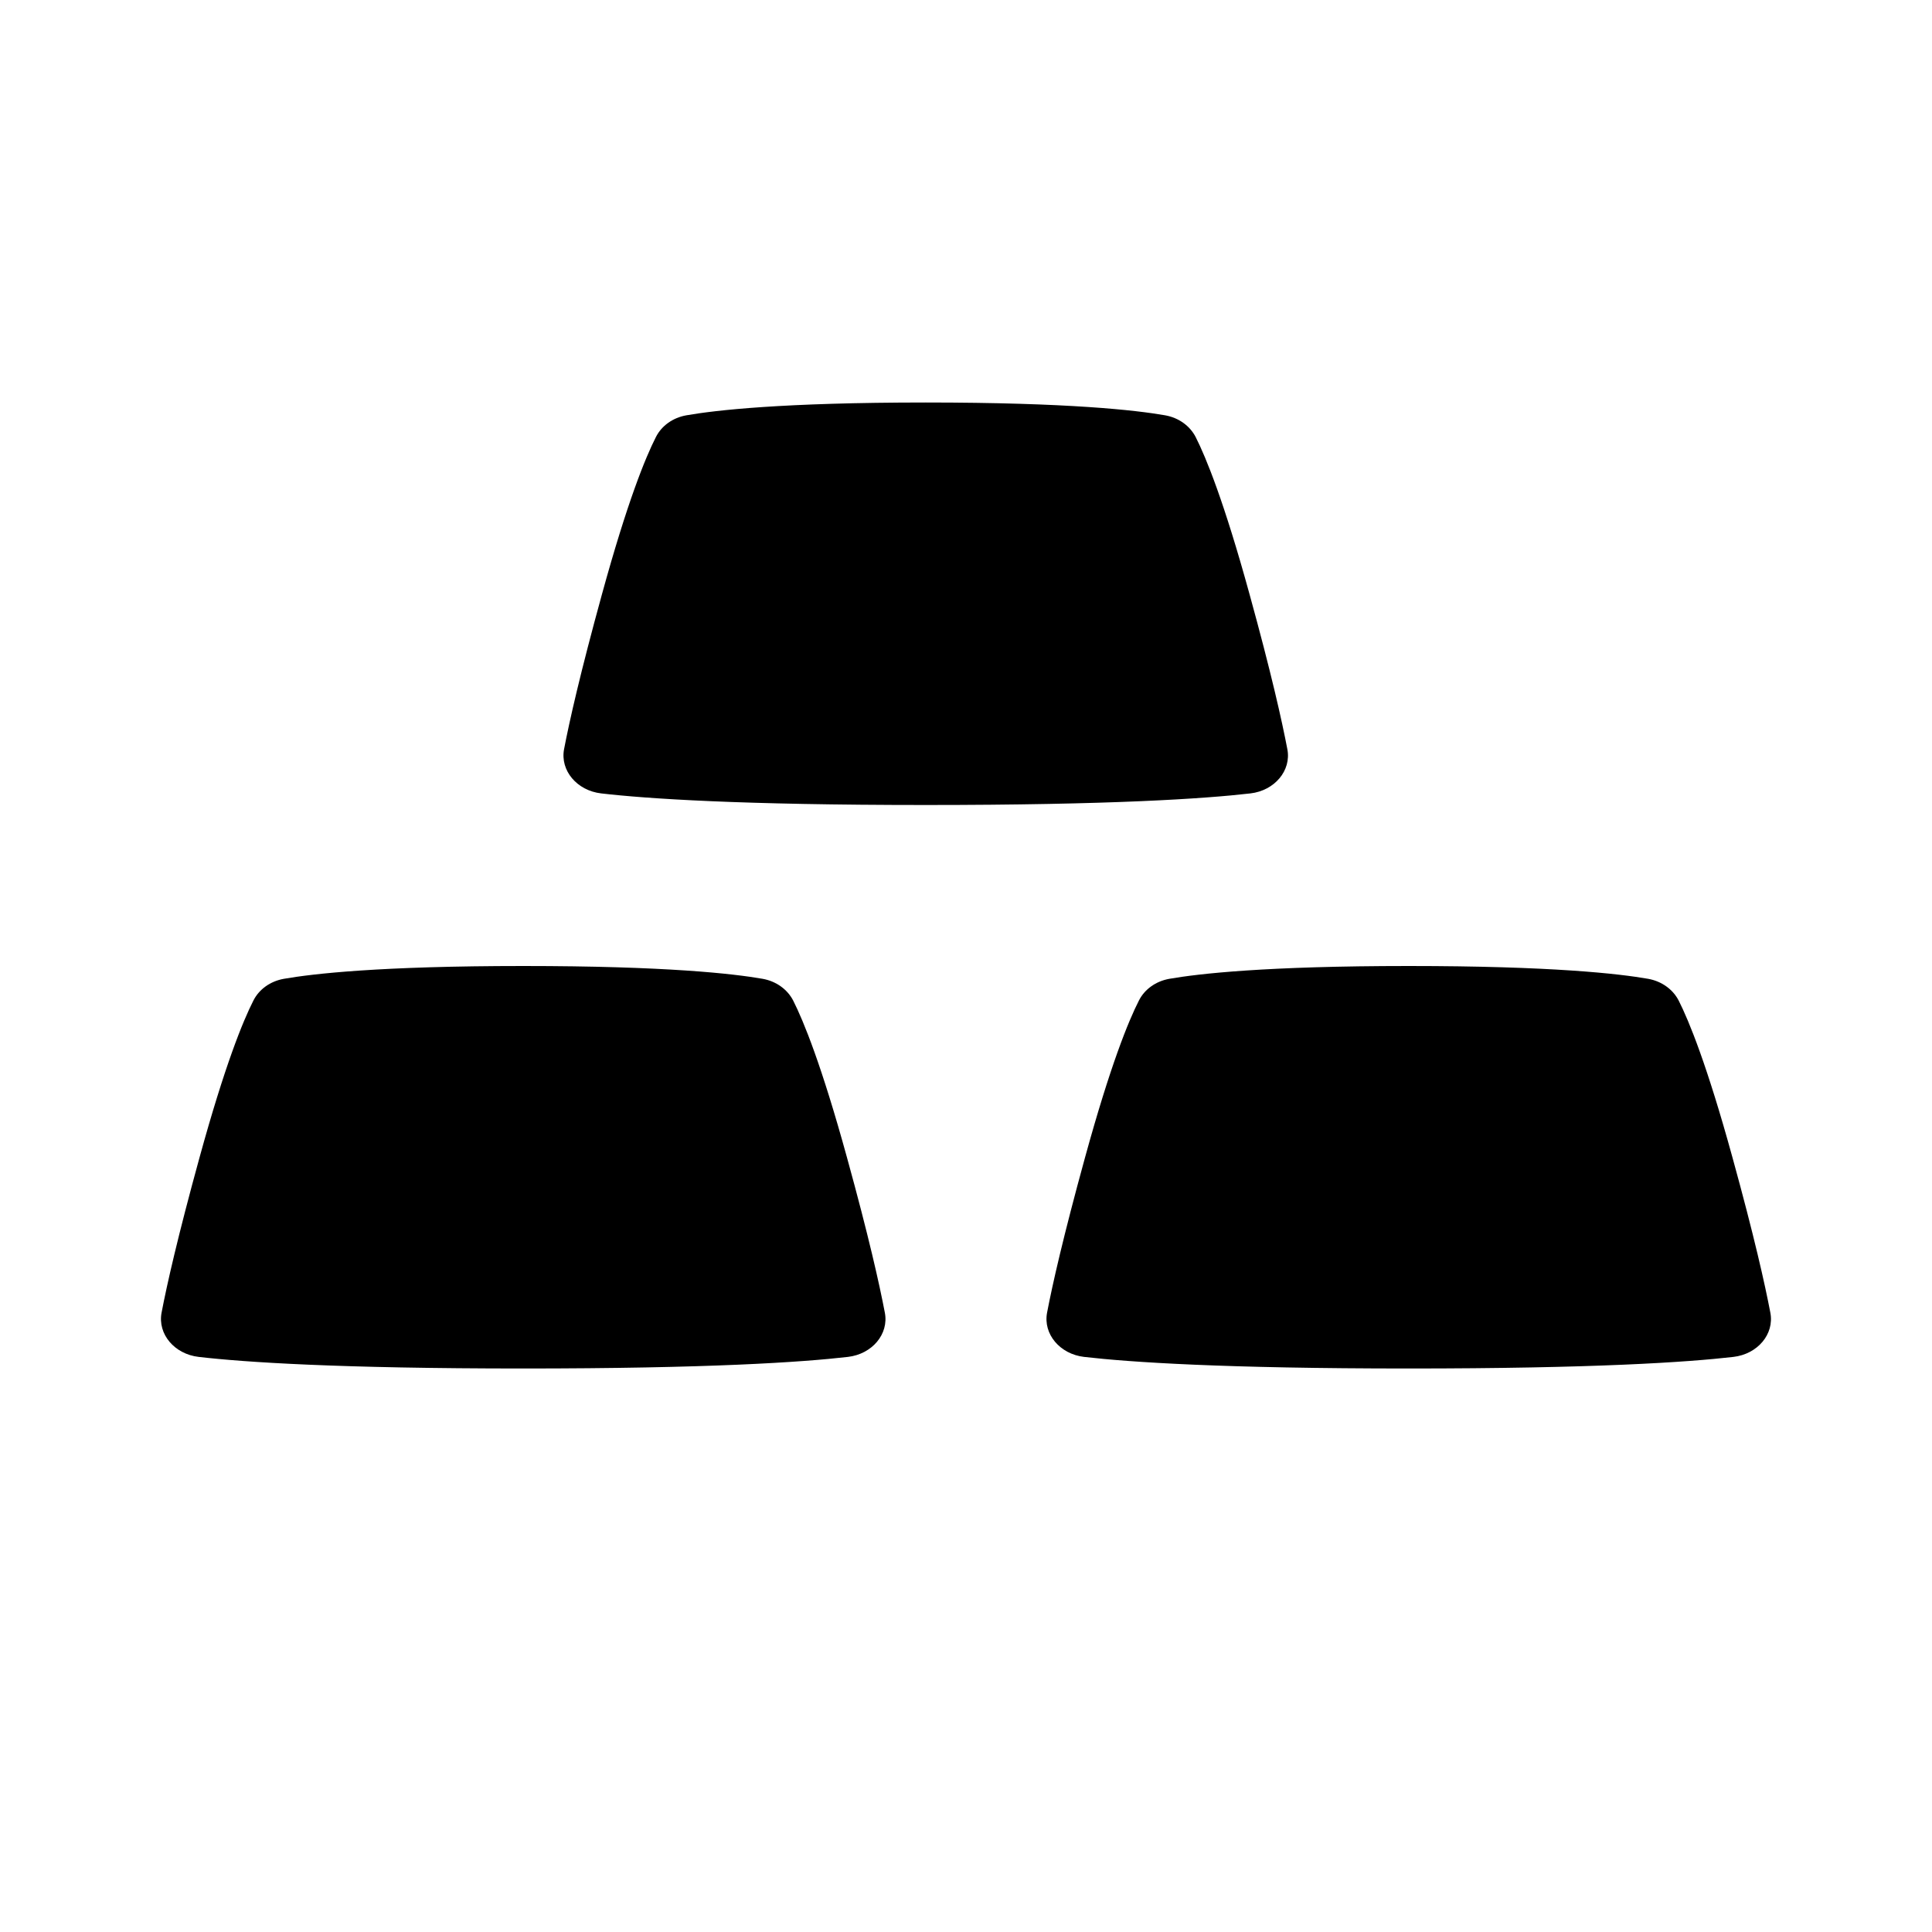 <svg xmlns='http://www.w3.org/2000/svg' width='24' height='24' viewBox='0 0 24 24' >
  <path fill-rule='evenodd' clip-rule='evenodd' d='M15.992 9.307C16.043 9.572 15.834 9.821 15.533 9.856C14.961 9.922 13.801 10 11.5 10C9.199 10 8.039 9.922 7.468 9.856C7.167 9.821 6.957 9.572 7.007 9.307C7.074 8.956 7.209 8.359 7.478 7.381C7.794 6.231 8.018 5.684 8.148 5.429C8.218 5.29 8.357 5.189 8.527 5.159C8.888 5.096 9.722 5 11.5 5C13.277 5 14.113 5.096 14.473 5.159C14.643 5.189 14.781 5.29 14.853 5.429C14.982 5.684 15.206 6.231 15.522 7.381C15.792 8.359 15.925 8.956 15.992 9.307ZM10.992 16.307C11.043 16.573 10.834 16.821 10.533 16.856C9.961 16.922 8.801 17 6.5 17C4.199 17 3.039 16.922 2.468 16.856C2.167 16.821 1.957 16.573 2.007 16.307C2.074 15.956 2.209 15.359 2.478 14.381C2.794 13.231 3.018 12.684 3.148 12.429C3.218 12.29 3.357 12.189 3.527 12.159C3.888 12.096 4.722 12 6.5 12C8.277 12 9.113 12.096 9.473 12.159C9.642 12.189 9.781 12.29 9.853 12.429C9.982 12.684 10.206 13.231 10.522 14.381C10.792 15.359 10.925 15.956 10.992 16.307ZM21.533 16.856C21.834 16.821 22.043 16.573 21.992 16.307C21.925 15.956 21.792 15.359 21.522 14.381C21.206 13.231 20.982 12.684 20.853 12.429C20.781 12.29 20.642 12.189 20.473 12.159C20.113 12.096 19.277 12 17.5 12C15.723 12 14.888 12.096 14.527 12.159C14.357 12.189 14.218 12.29 14.148 12.429C14.018 12.684 13.794 13.231 13.478 14.381C13.209 15.359 13.074 15.956 13.007 16.307C12.957 16.573 13.167 16.821 13.467 16.856C14.039 16.922 15.199 17 17.5 17C19.801 17 20.961 16.922 21.533 16.856Z' />
</svg>